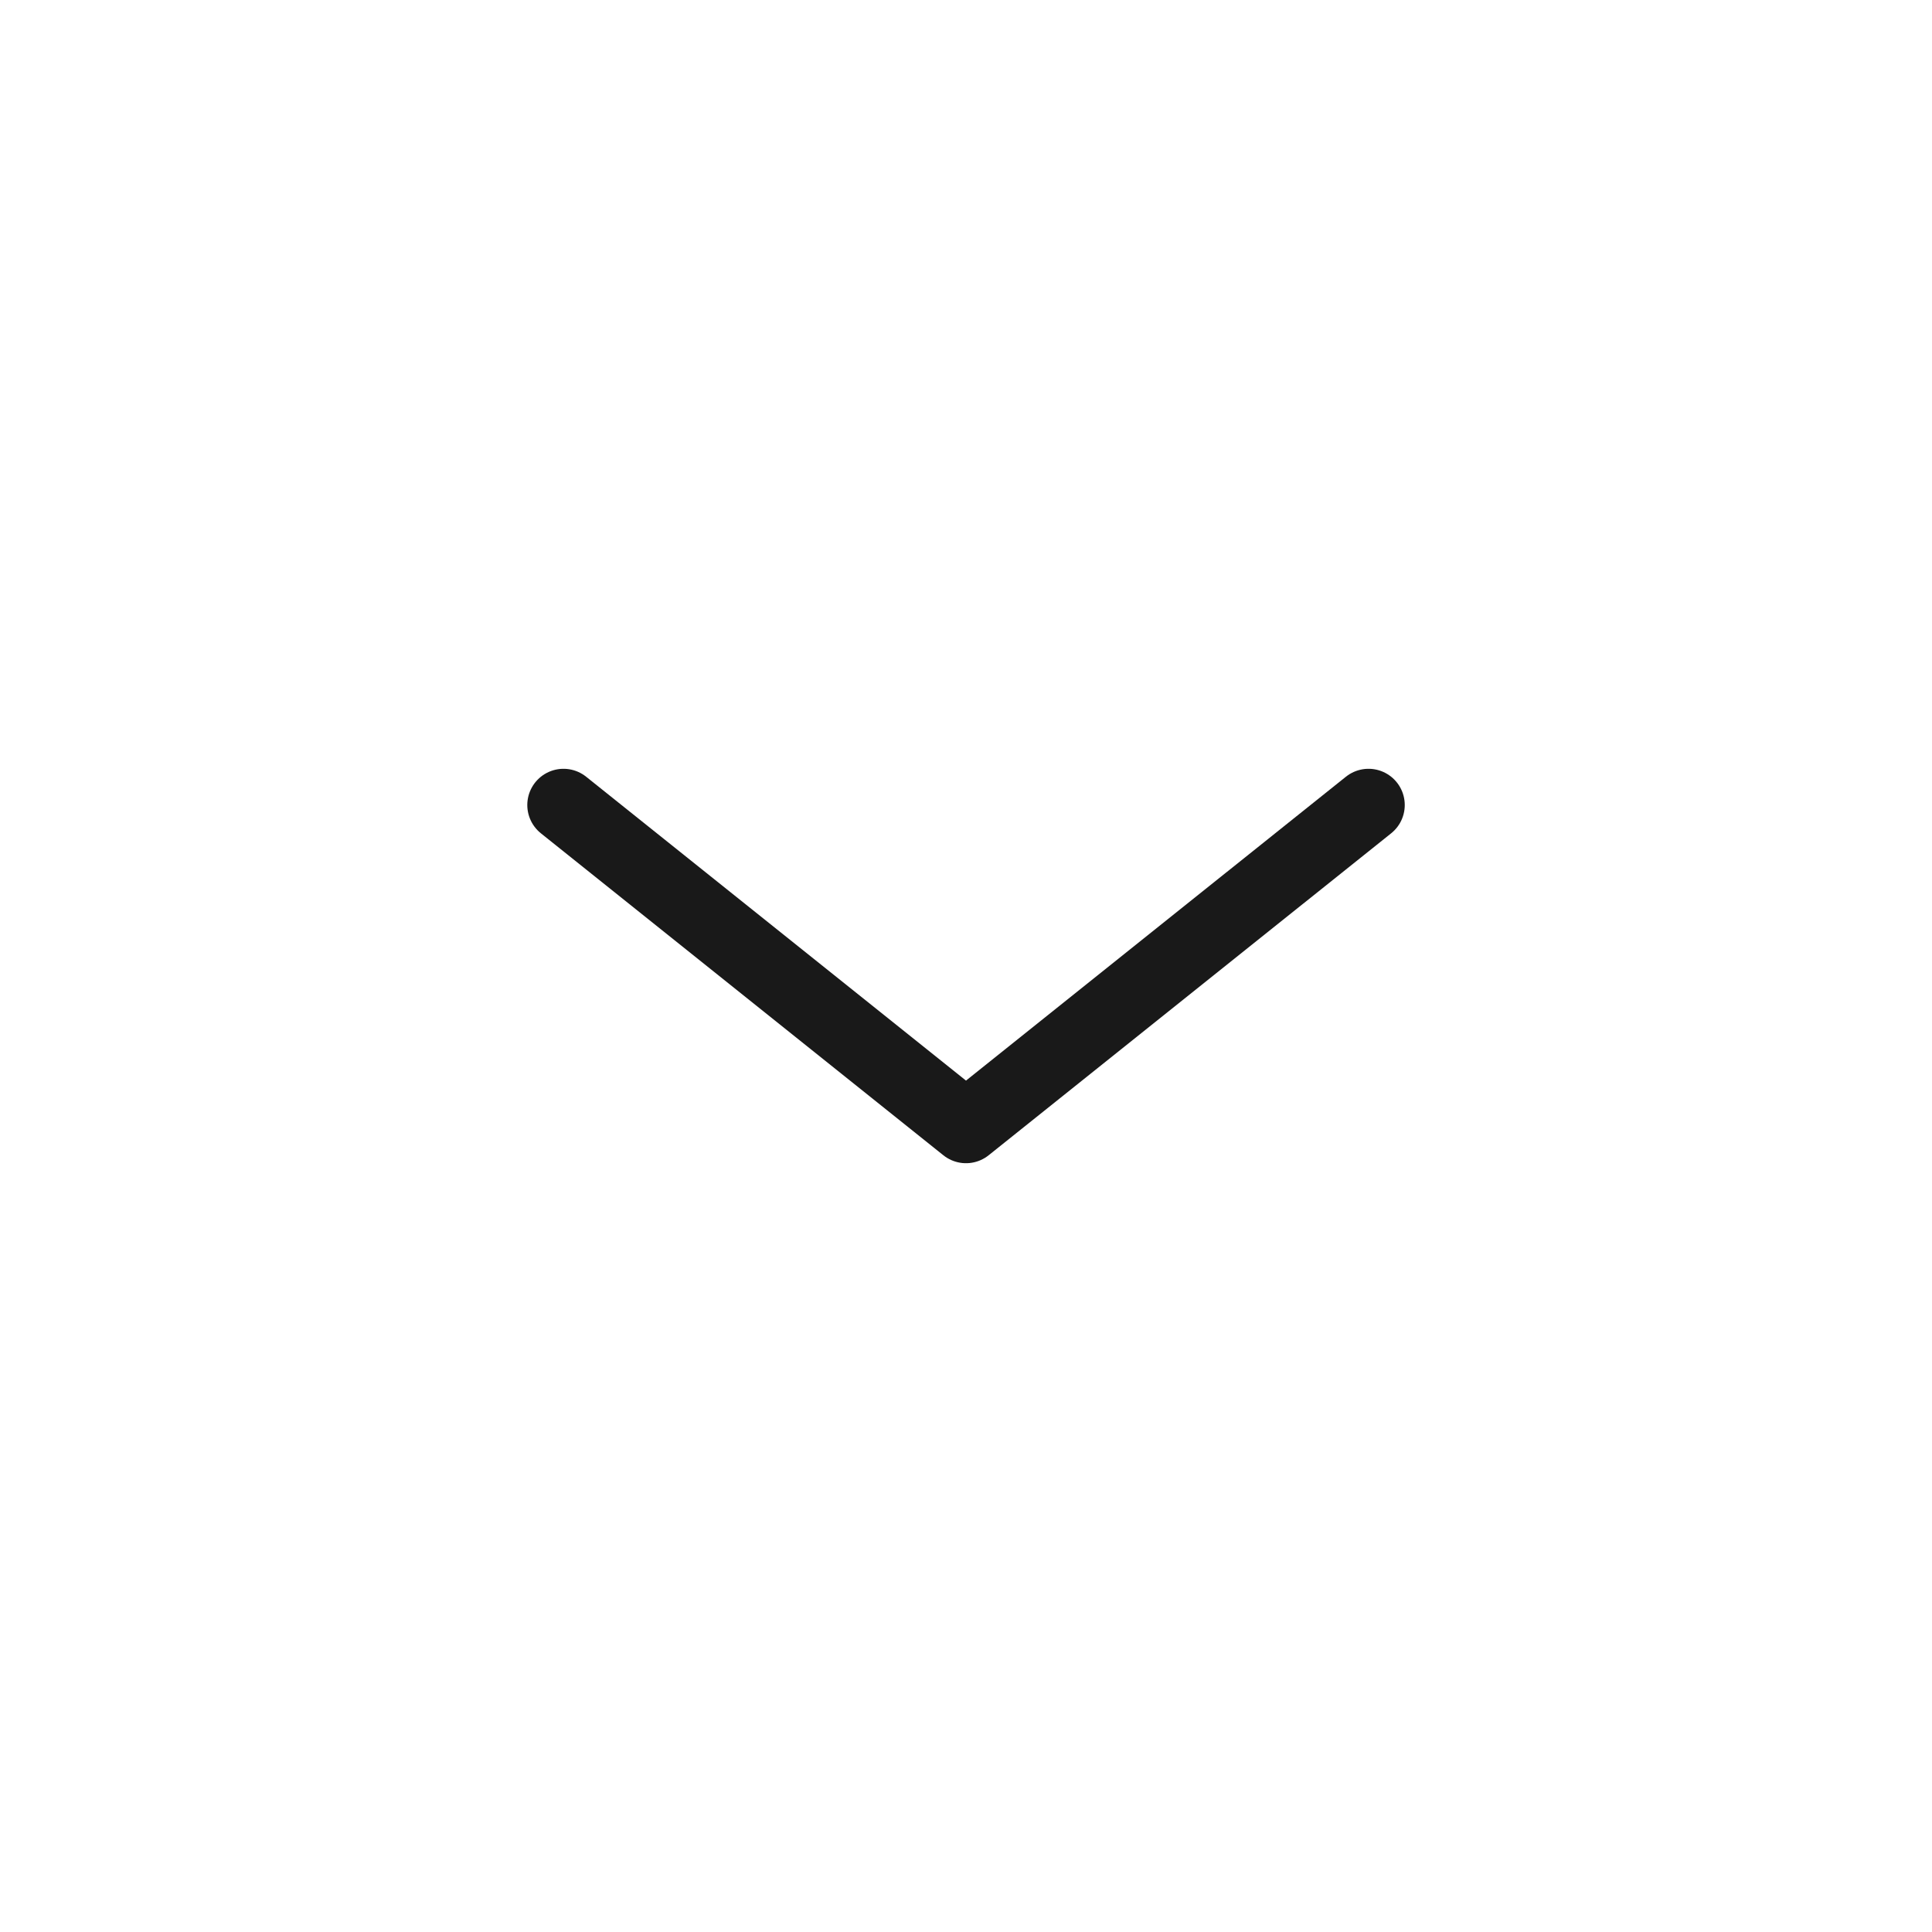 <svg width="40" height="40" viewBox="0 0 40 40" fill="none" xmlns="http://www.w3.org/2000/svg">
<g id="icon/direction-down">
<path id="Vector 175" d="M11.667 16.667L20 23.333L28.334 16.667" stroke="black" stroke-opacity="0.9" stroke-width="1.5" stroke-linecap="round" stroke-linejoin="round"/>
</g>
</svg>
